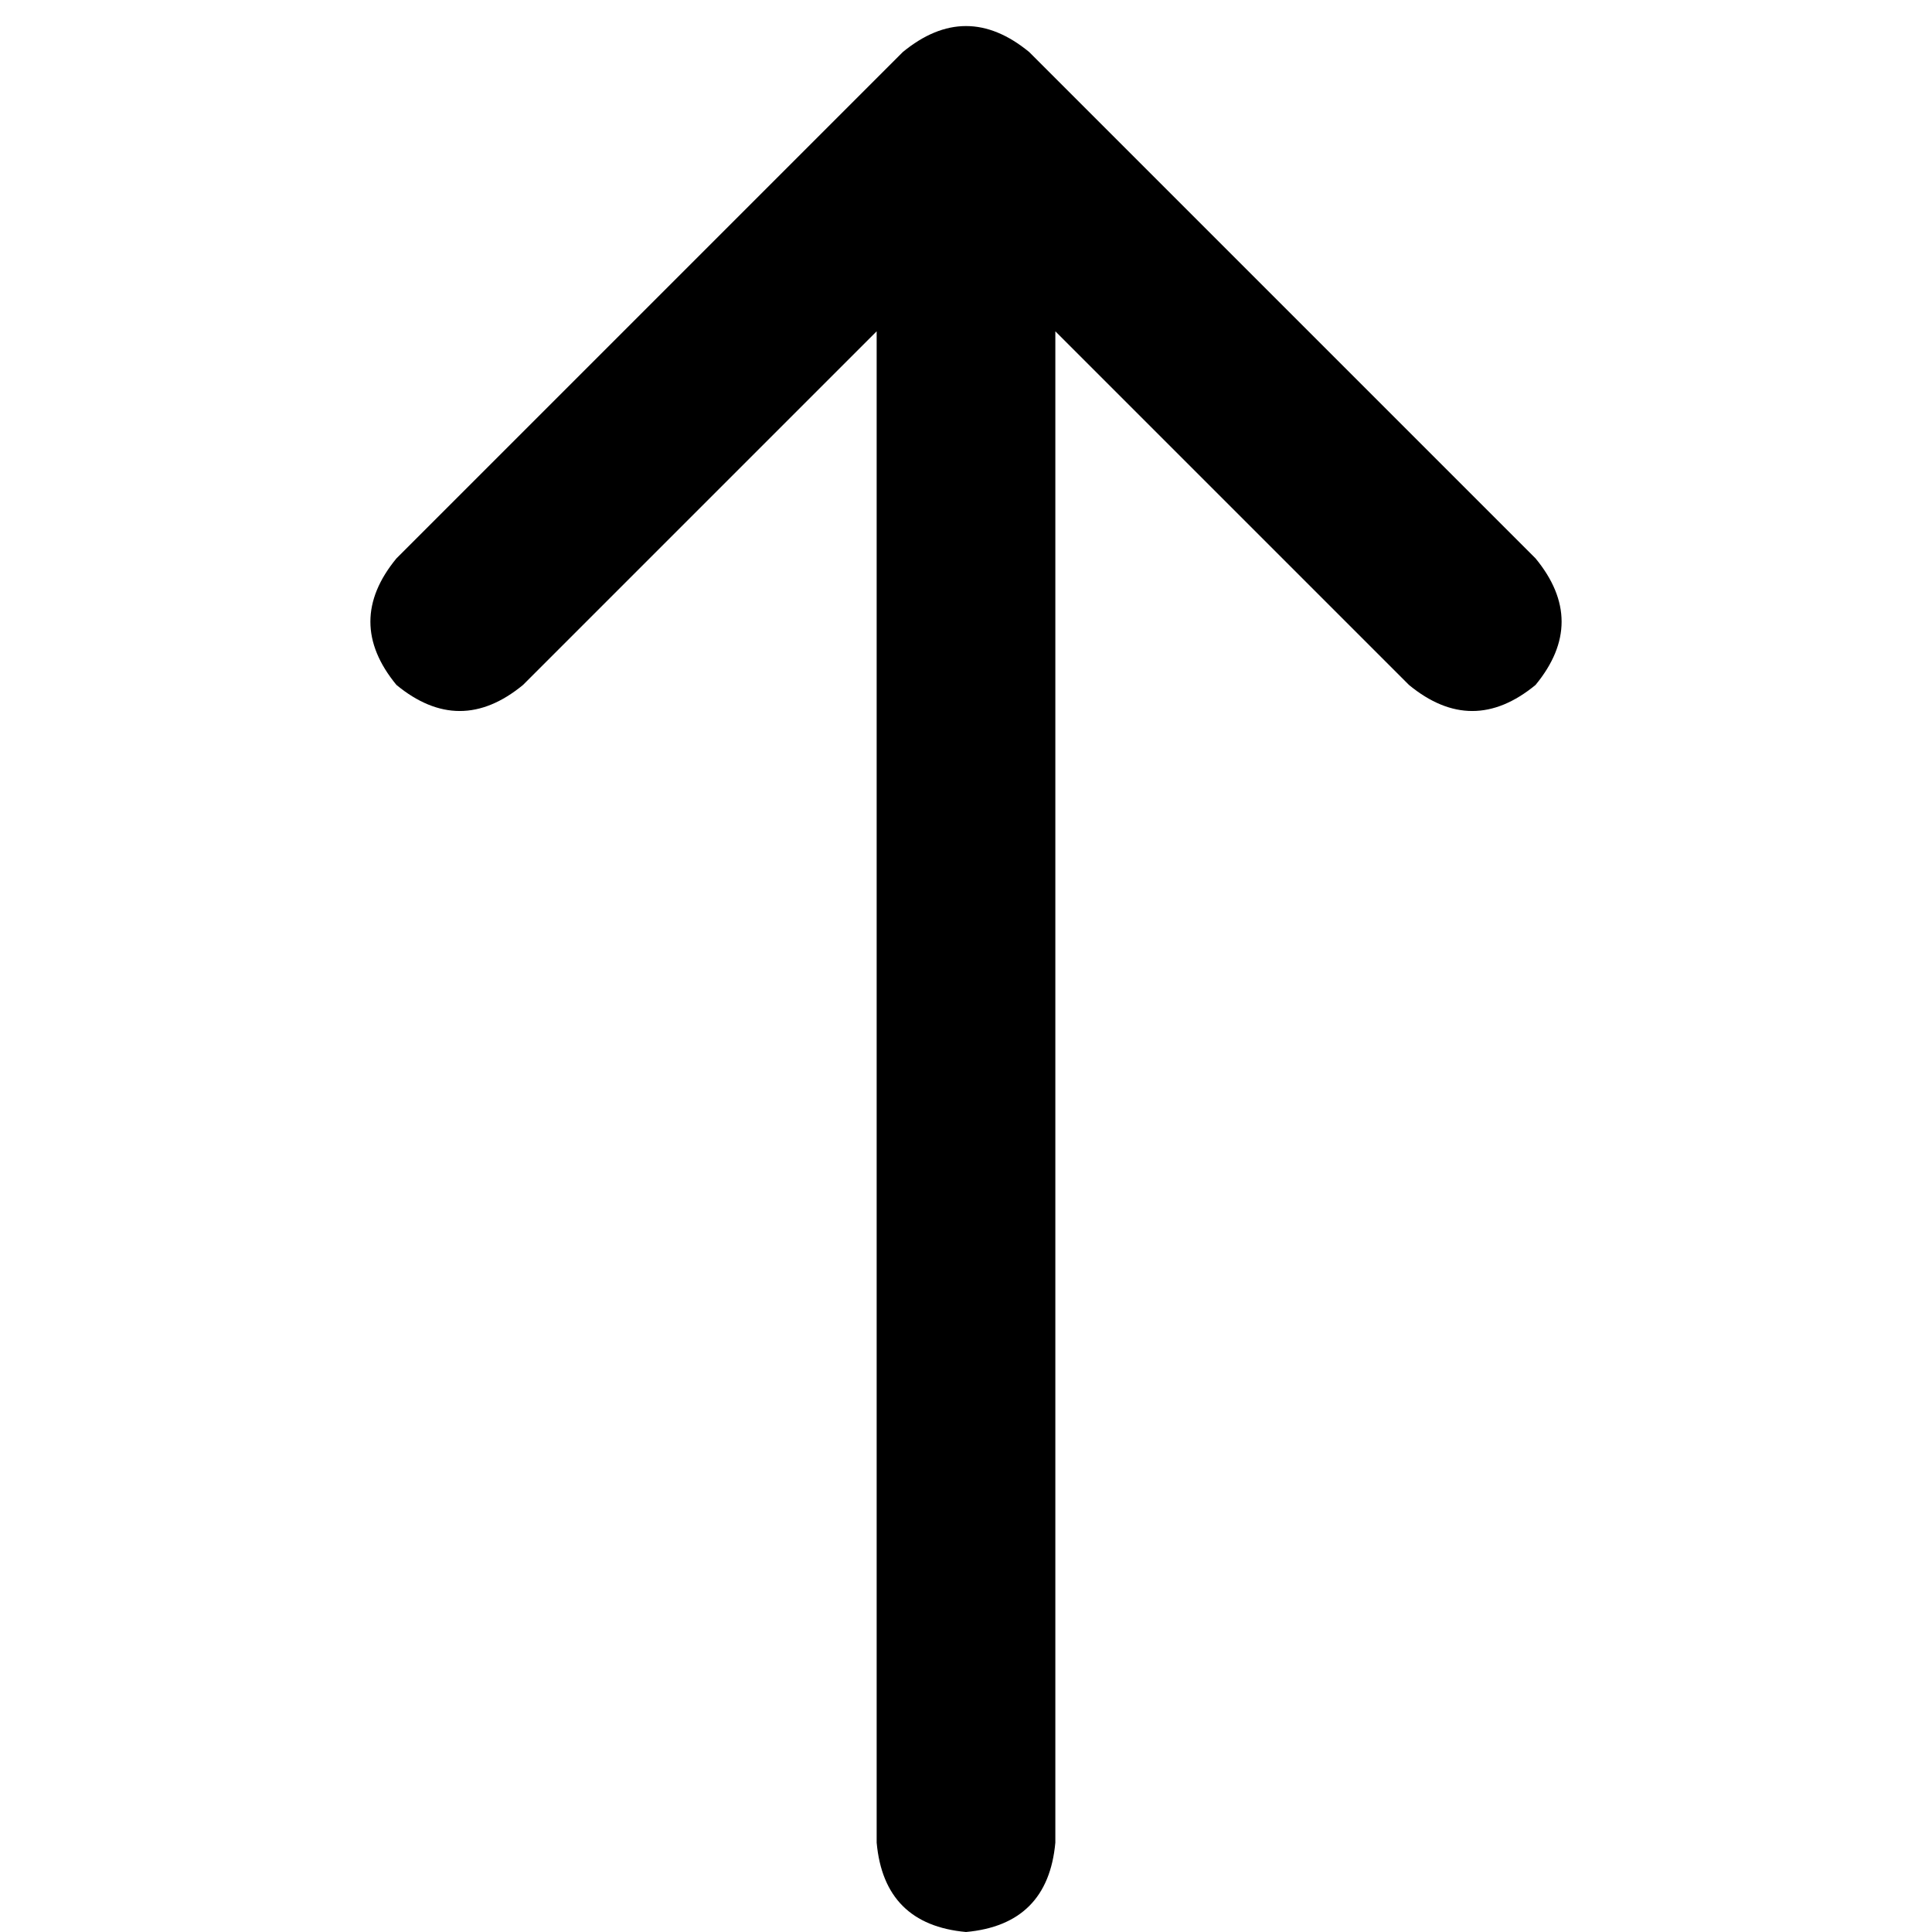 <svg xmlns="http://www.w3.org/2000/svg" viewBox="0 0 512 512">
  <path d="M 272.771 13.811 Q 256 0 239.229 13.811 L 105.064 147.977 L 105.064 147.977 Q 91.252 164.748 105.064 181.518 Q 121.834 195.329 138.605 181.518 L 232.324 87.8 L 232.324 87.8 L 232.324 488.324 L 232.324 488.324 Q 234.297 510.027 256 512 Q 277.703 510.027 279.676 488.324 L 279.676 87.8 L 279.676 87.8 L 373.395 181.518 L 373.395 181.518 Q 390.166 195.329 406.936 181.518 Q 420.748 164.748 406.936 147.977 L 272.771 13.811 L 272.771 13.811 Z" />
</svg>